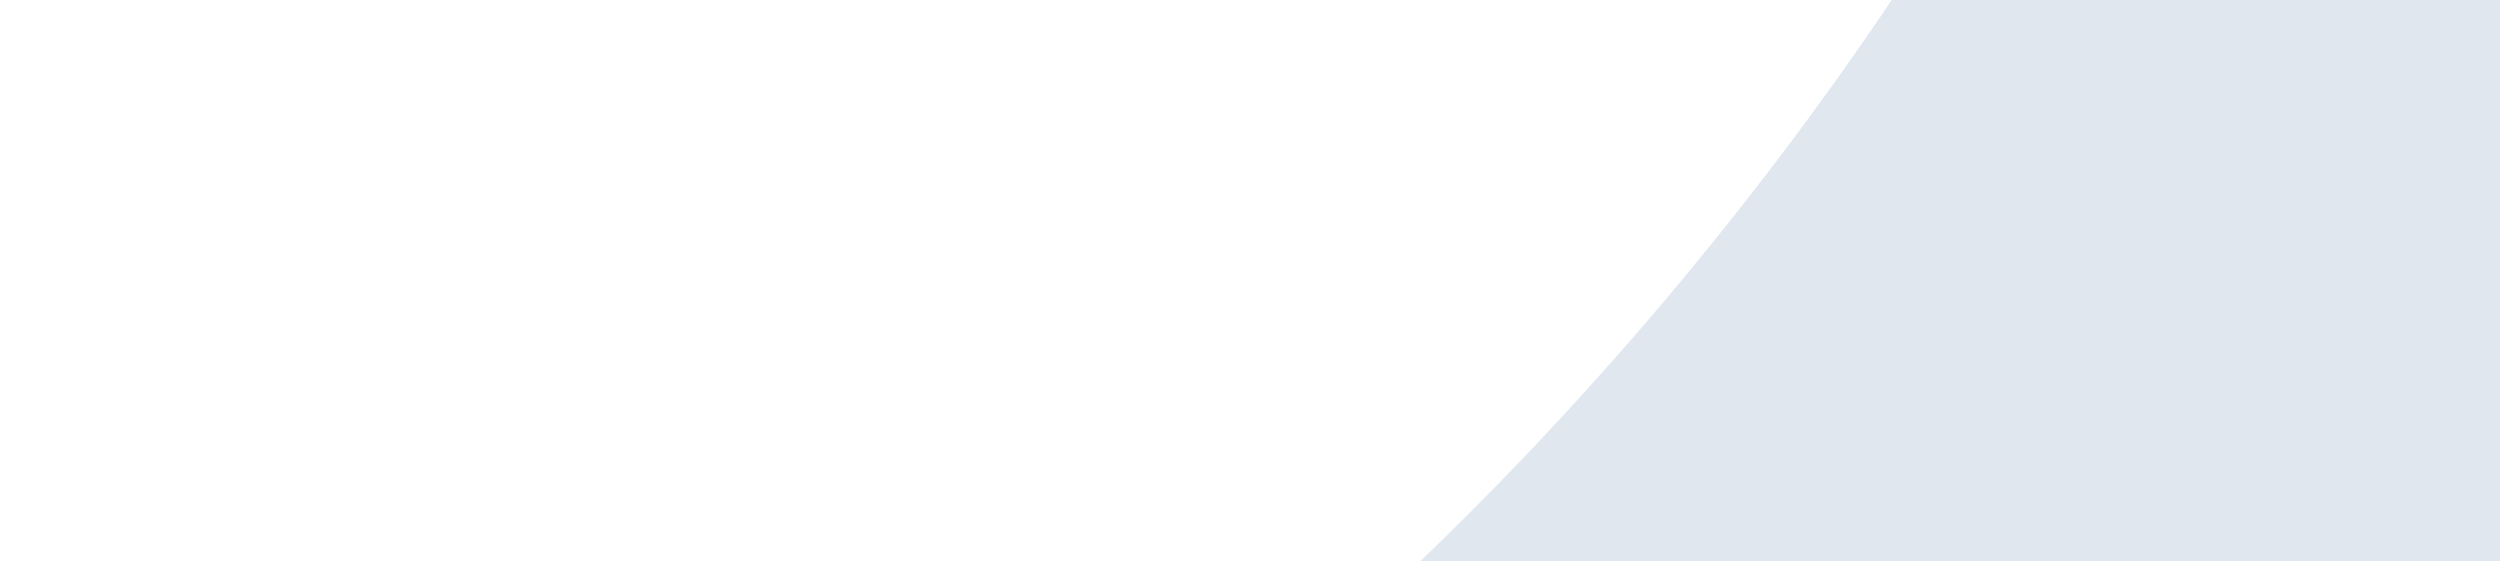 <svg width="1359" height="305" viewBox="0 0 1359 305" fill="none" xmlns="http://www.w3.org/2000/svg">
<path opacity="0.12" d="M684.967 -3344.23L811.578 -3888.72L-2123.99 2222.87L-880.623 1552.39C-774.021 1565.96 -666.643 1572.72 -559.162 1572.64C29.459 1572.22 601.07 1377.33 1064.95 1018.89C1528.82 660.452 1858.38 159.012 2001.31 -405.837C2144.23 -970.685 2092.33 -1566.58 1853.85 -2098.92C1615.38 -2631.26 1203.98 -3069.56 684.967 -3344.23ZM-277.889 816.657L511.352 -2592.75C828.391 -2380.95 1073.22 -2079.2 1213.64 -1727.18C1354.07 -1375.15 1383.52 -989.327 1298.13 -620.433C1212.73 -251.539 1016.49 83.156 735.193 339.653C453.902 596.149 100.731 762.438 -277.889 816.657Z" fill="#003A70"/>
</svg>
